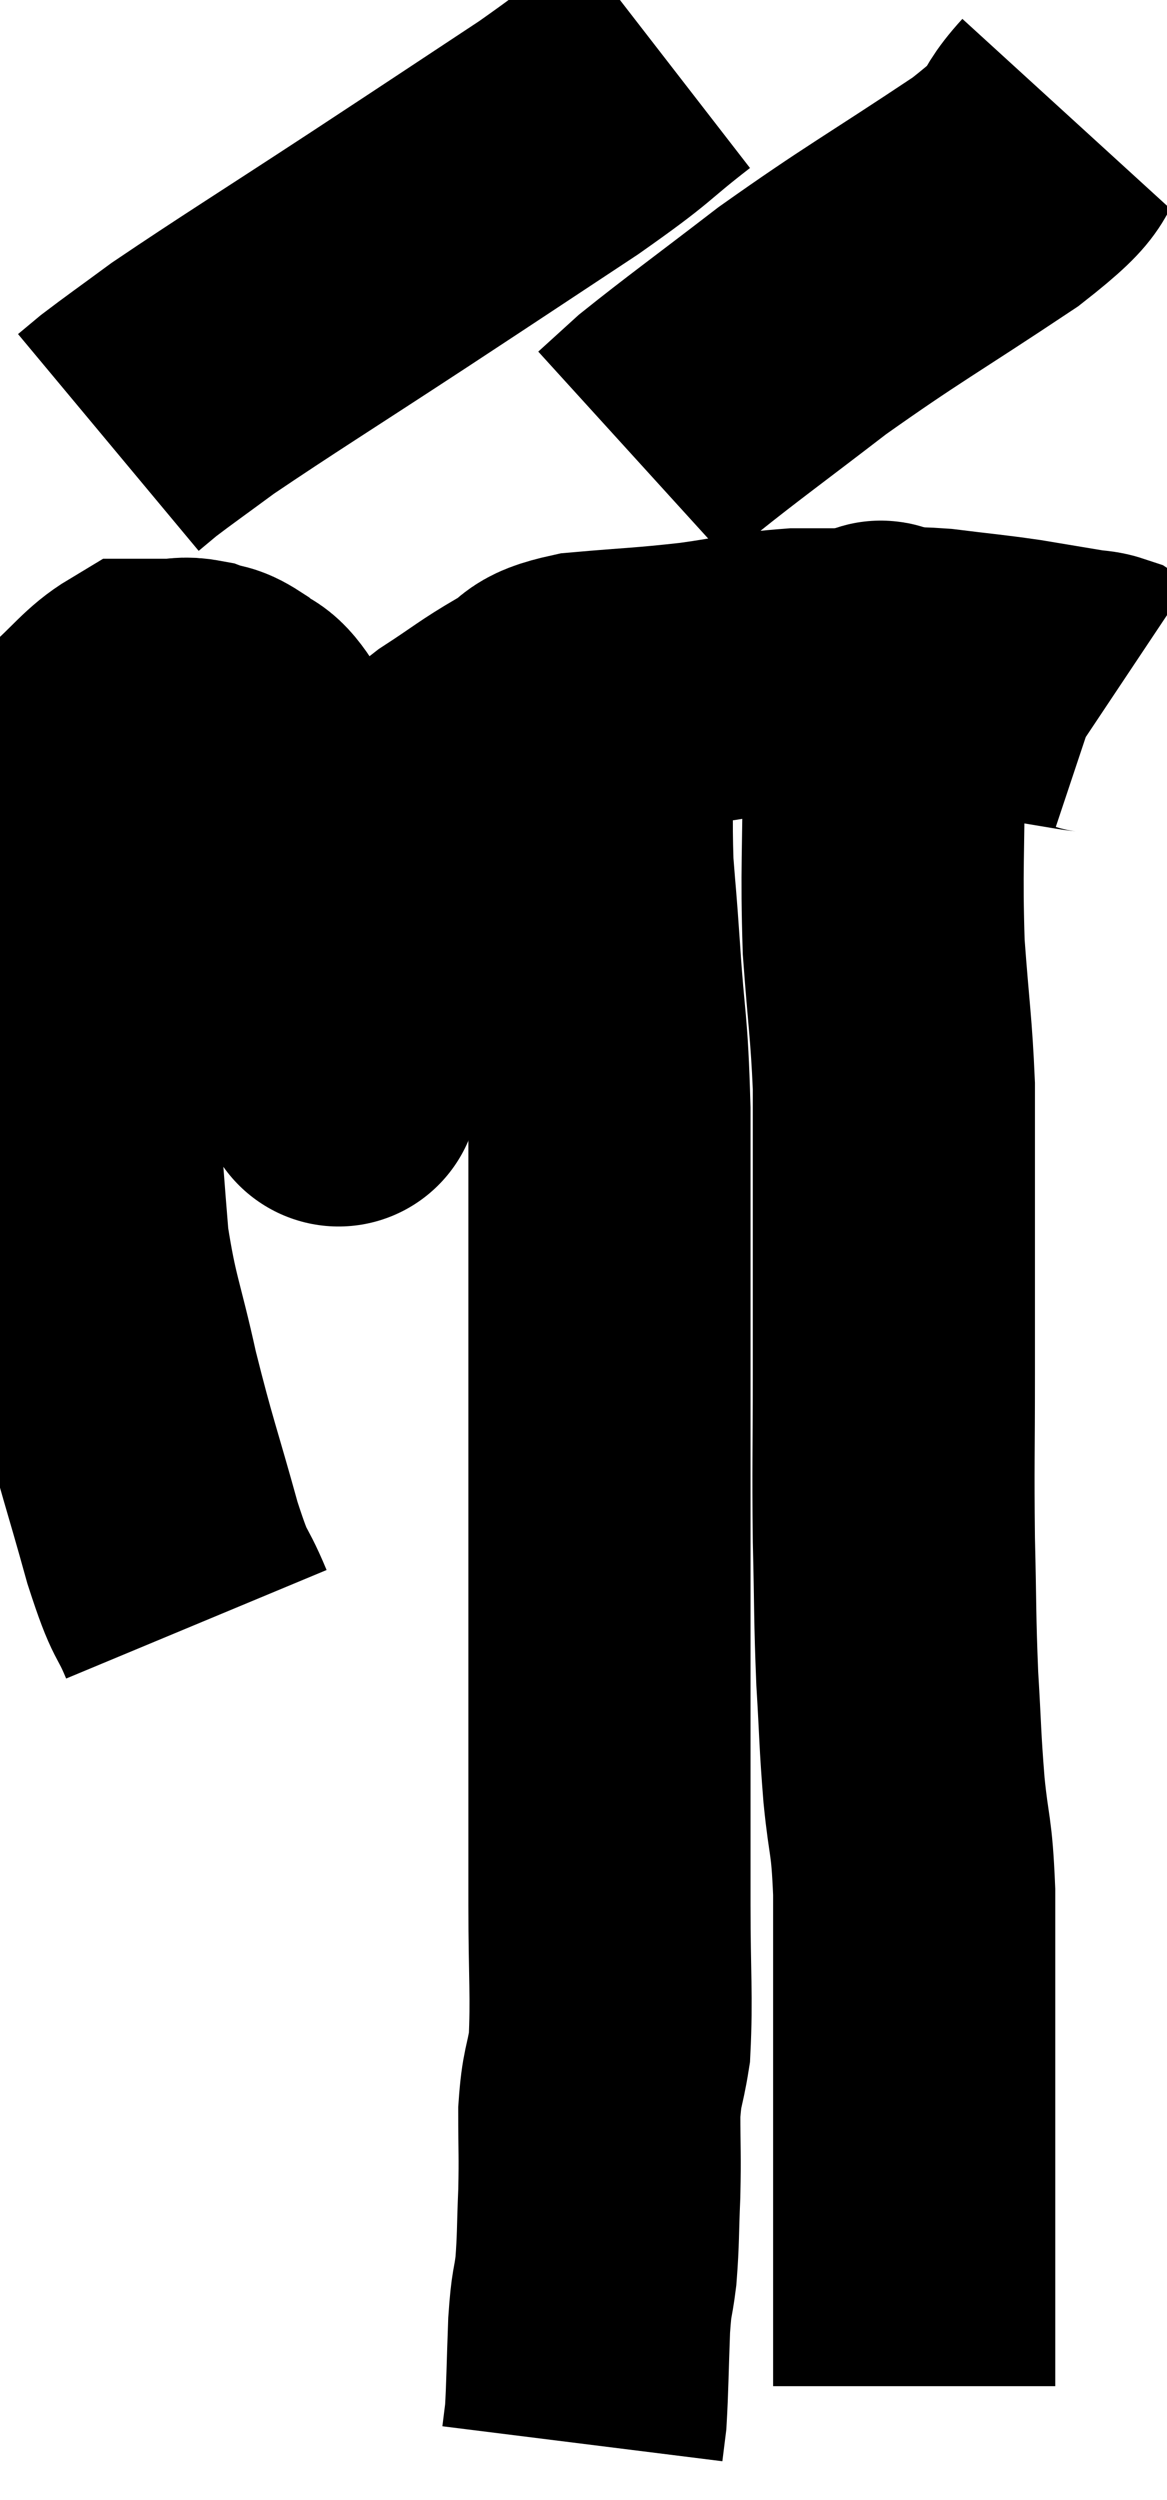 <svg xmlns="http://www.w3.org/2000/svg" viewBox="8.46 2.78 20.68 44.3" width="20.68" height="44.3"><path d="M 11.94 31.56 C 11.64 30.84, 11.685 31.185, 11.34 30.12 C 10.95 28.71, 10.89 28.62, 10.56 27.3 C 10.29 26.07, 10.2 25.995, 10.02 24.84 C 9.93 23.76, 9.93 23.61, 9.84 22.68 C 9.75 21.9, 9.75 22.095, 9.66 21.12 C 9.57 19.95, 9.525 19.59, 9.48 18.78 C 9.48 18.33, 9.435 18.39, 9.48 17.88 C 9.57 17.31, 9.54 17.19, 9.66 16.74 C 9.81 16.41, 9.63 16.47, 9.96 16.08 C 10.47 15.63, 10.605 15.405, 10.98 15.18 C 11.22 15.18, 11.22 15.18, 11.46 15.18 C 11.7 15.18, 11.7 15.135, 11.94 15.18 C 12.18 15.27, 12.165 15.195, 12.42 15.36 C 12.69 15.6, 12.69 15.435, 12.96 15.84 C 13.23 16.41, 13.215 16.185, 13.5 16.98 C 13.8 18, 13.905 18.105, 14.1 19.02 C 14.19 19.83, 14.19 20.025, 14.28 20.64 C 14.37 21.06, 14.415 21.165, 14.46 21.48 C 14.46 21.69, 14.46 21.795, 14.46 21.9 C 14.46 21.9, 14.46 21.9, 14.46 21.9 C 14.46 21.9, 14.46 21.9, 14.46 21.9 C 14.46 21.9, 14.46 22.155, 14.46 21.9 C 14.46 21.39, 14.415 21.435, 14.46 20.88 C 14.55 20.28, 14.565 20.22, 14.64 19.68 C 14.7 19.2, 14.685 19.11, 14.76 18.72 C 14.85 18.42, 14.775 18.45, 14.94 18.12 C 15.18 17.76, 15 17.85, 15.42 17.4 C 16.02 16.86, 16.02 16.785, 16.62 16.32 C 17.22 15.93, 17.28 15.855, 17.82 15.54 C 18.3 15.3, 18.03 15.225, 18.78 15.06 C 19.8 14.97, 19.875 14.985, 20.82 14.88 C 21.69 14.76, 21.765 14.7, 22.56 14.64 C 23.28 14.64, 23.37 14.64, 24 14.64 C 24.54 14.64, 24.45 14.595, 25.08 14.64 C 25.8 14.73, 25.89 14.73, 26.52 14.82 C 27.06 14.91, 27.24 14.94, 27.6 15 C 27.78 15.03, 27.825 15.015, 27.96 15.06 L 28.14 15.18" fill="none" stroke="black" stroke-width="5"></path><path d="M 20.22 3.78 C 19.29 4.5, 19.575 4.365, 18.36 5.22 C 16.86 6.21, 16.98 6.135, 15.36 7.2 C 13.62 8.34, 13.035 8.7, 11.88 9.48 C 11.31 9.9, 11.115 10.035, 10.74 10.32 L 10.38 10.62" fill="none" stroke="black" stroke-width="5"></path><path d="M 27.36 4.8 C 26.73 5.49, 27.27 5.265, 26.1 6.18 C 24.39 7.32, 24.12 7.44, 22.68 8.46 C 21.51 9.36, 21.09 9.66, 20.34 10.26 L 19.68 10.86" fill="none" stroke="black" stroke-width="5"></path><path d="M 18.96 15.96 C 18.96 17.04, 18.93 17.19, 18.96 18.12 C 19.02 18.9, 19.005 18.6, 19.08 19.68 C 19.17 21.06, 19.215 20.865, 19.26 22.44 C 19.26 24.21, 19.26 24.345, 19.26 25.98 C 19.26 27.48, 19.26 27.645, 19.26 28.98 C 19.26 30.15, 19.26 30.09, 19.26 31.32 C 19.26 32.61, 19.26 32.595, 19.26 33.9 C 19.26 35.22, 19.26 35.25, 19.26 36.54 C 19.26 37.8, 19.305 38.145, 19.26 39.06 C 19.17 39.63, 19.125 39.555, 19.08 40.2 C 19.08 40.92, 19.095 40.935, 19.08 41.64 C 19.05 42.33, 19.065 42.435, 19.02 43.02 C 18.96 43.5, 18.945 43.335, 18.9 43.98 C 18.87 44.79, 18.87 45.075, 18.84 45.6 C 18.81 45.84, 18.795 45.96, 18.78 46.08 L 18.78 46.08" fill="none" stroke="black" stroke-width="5"></path><path d="M 23.94 14.64 C 24.03 14.67, 24.075 14.28, 24.12 14.7 C 24.12 15.51, 24.12 15.105, 24.12 16.32 C 24.12 17.94, 24.075 18.135, 24.12 19.56 C 24.21 20.79, 24.255 20.985, 24.3 22.02 C 24.3 22.86, 24.3 22.425, 24.3 23.7 C 24.3 25.41, 24.3 25.53, 24.3 27.12 C 24.3 28.59, 24.285 28.71, 24.3 30.06 C 24.33 31.29, 24.315 31.41, 24.36 32.52 C 24.42 33.51, 24.405 33.555, 24.48 34.5 C 24.57 35.4, 24.615 35.235, 24.66 36.3 C 24.66 37.53, 24.66 37.74, 24.66 38.76 C 24.66 39.57, 24.66 39.48, 24.66 40.38 C 24.66 41.37, 24.66 41.535, 24.66 42.36 C 24.66 43.02, 24.66 43.05, 24.66 43.68 C 24.66 44.28, 24.66 44.535, 24.66 44.88 C 24.66 44.97, 24.66 45.015, 24.66 45.06 C 24.66 45.06, 24.66 45.06, 24.66 45.06 C 24.66 45.06, 24.66 45.06, 24.66 45.06 L 24.66 45.06" fill="none" stroke="black" stroke-width="5"></path></svg>